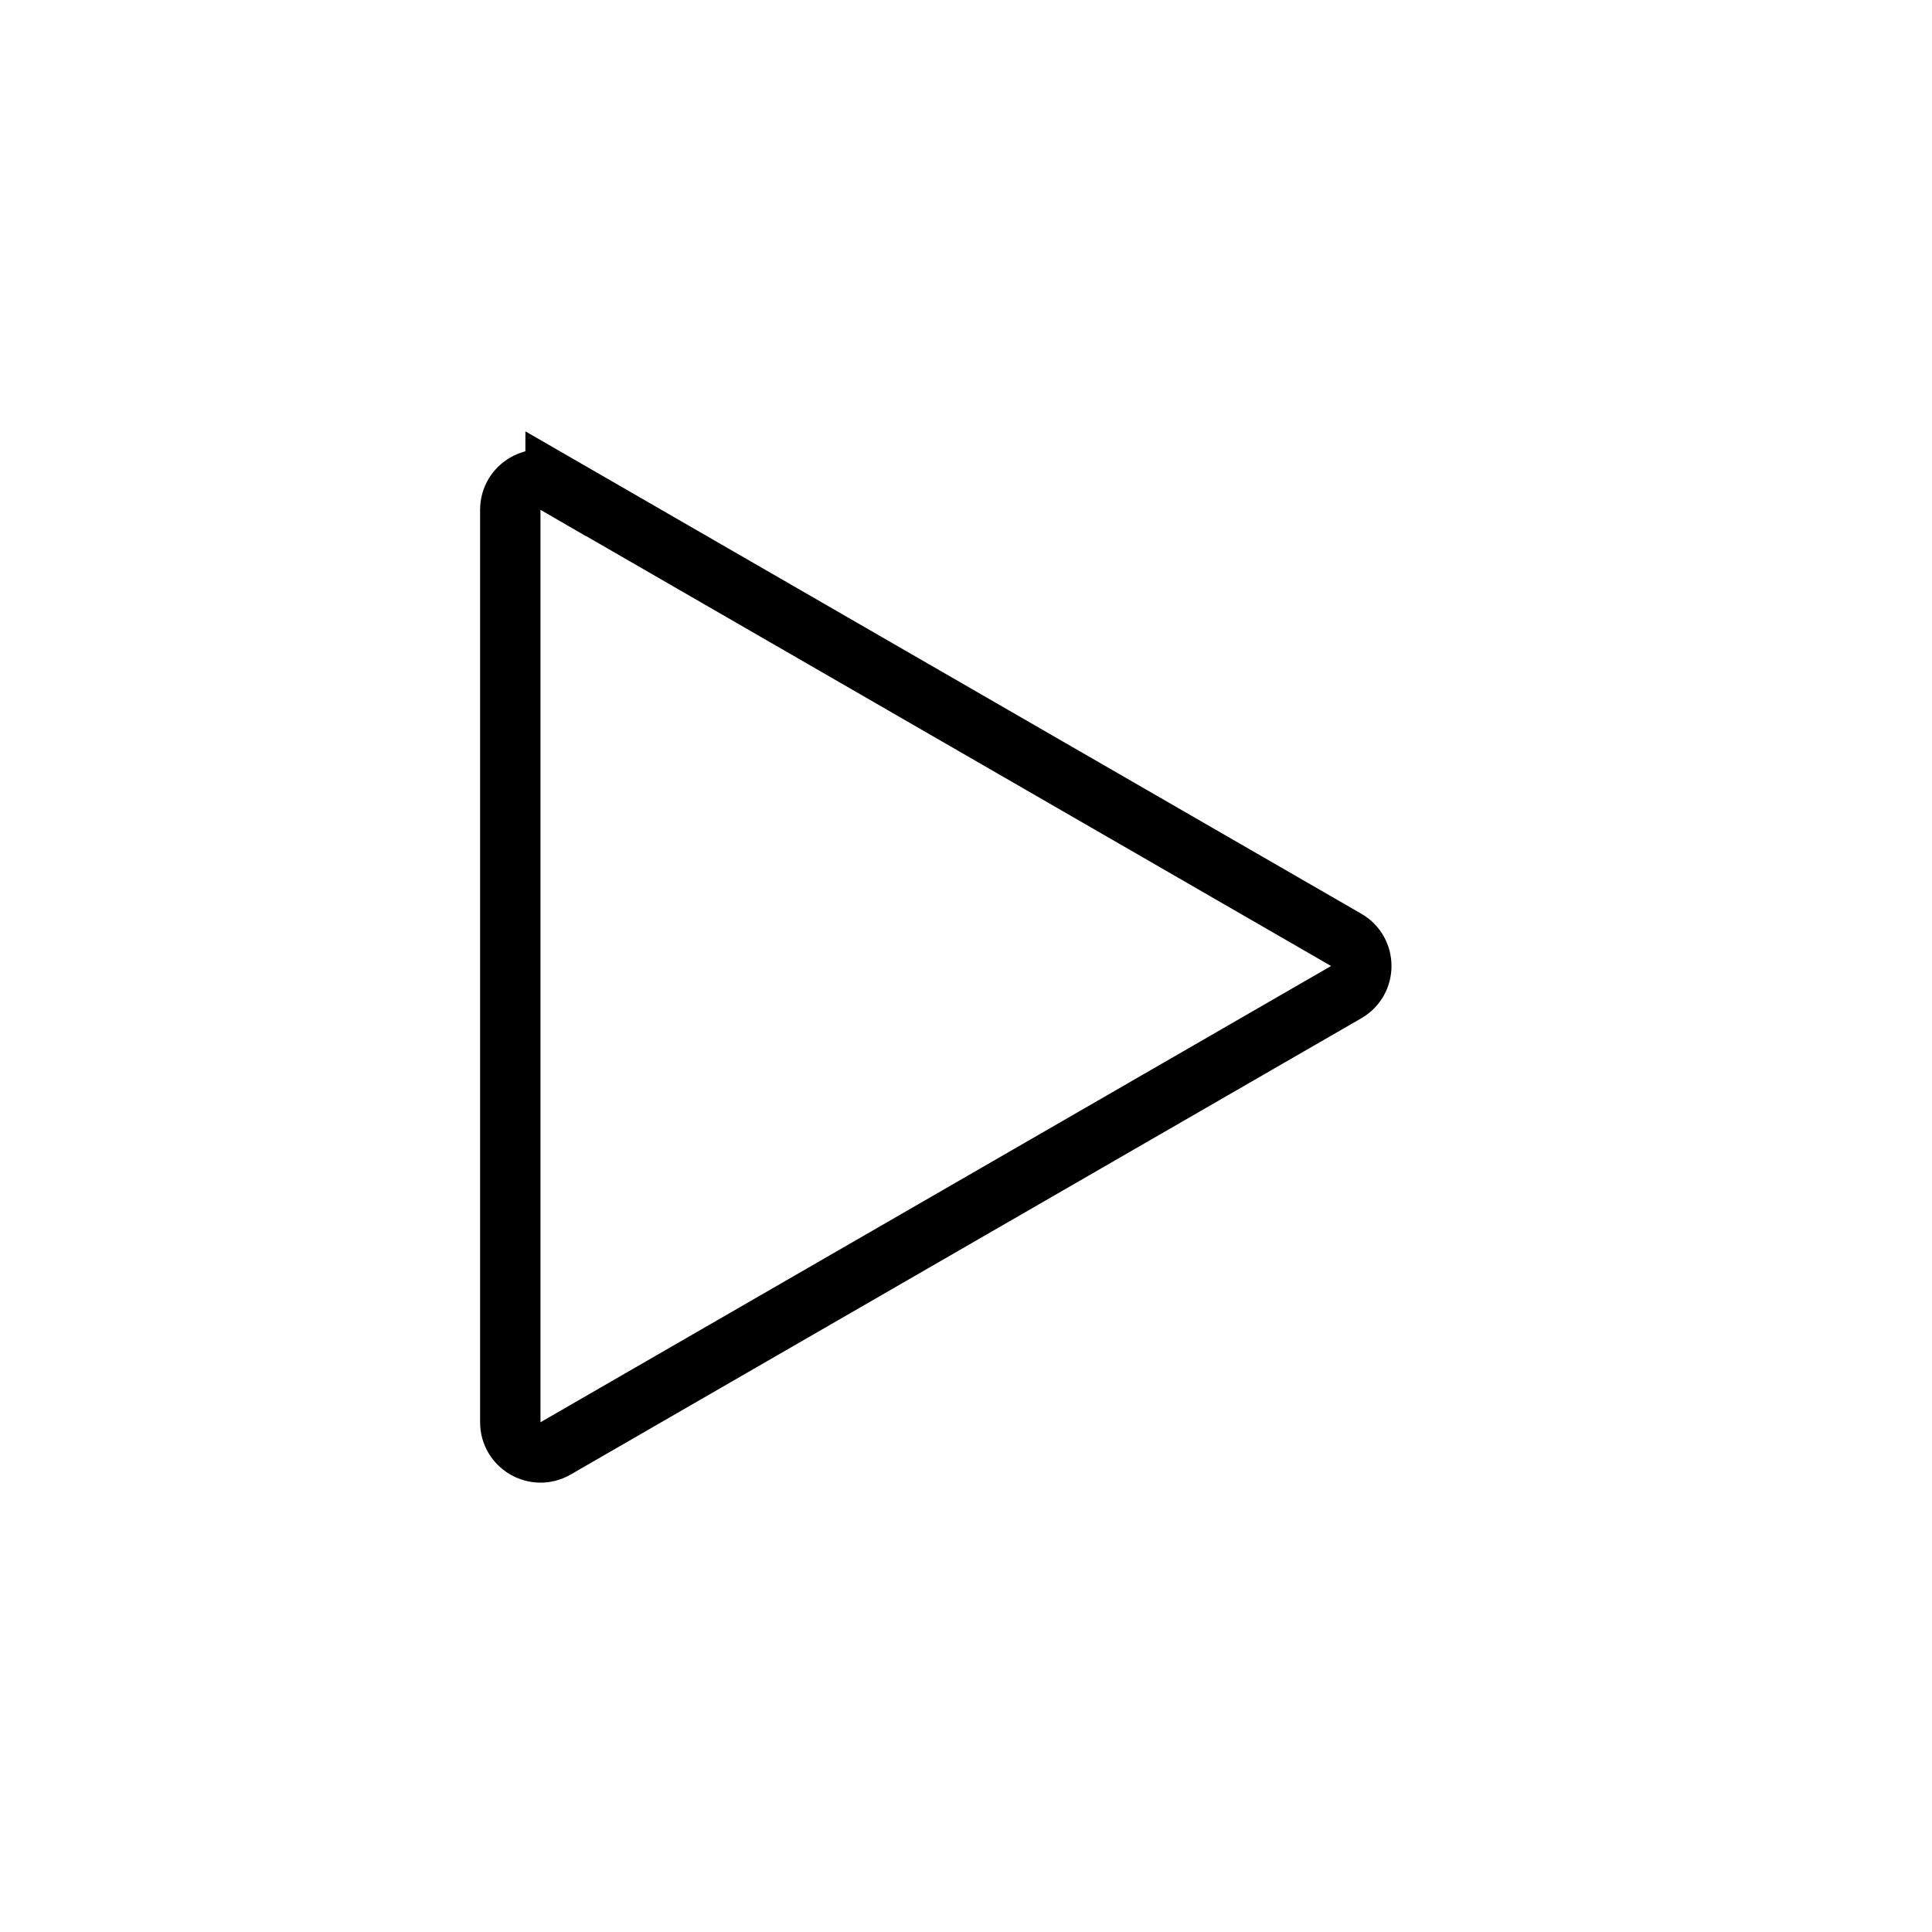 <svg xmlns="http://www.w3.org/2000/svg" width="32" height="32" fill="none" viewBox="0 0 32 32">
    <rect x="0" y="0" width="32" height="32" fill="#808080" stroke="none"/>
    <g clip-path="url(#clip0)">
        <path fill="#fff" d="M-5.195-5.195v42.4h42.4v-42.4h-42.4z"/>
        <path stroke="#000" d="M9.202 8.01l13.095 7.557c.334.192.334.674 0 .866L9.202 23.99c-.333.192-.75-.049-.75-.433V8.444c0-.385.417-.626.75-.433z"/>
    </g>
</svg>
